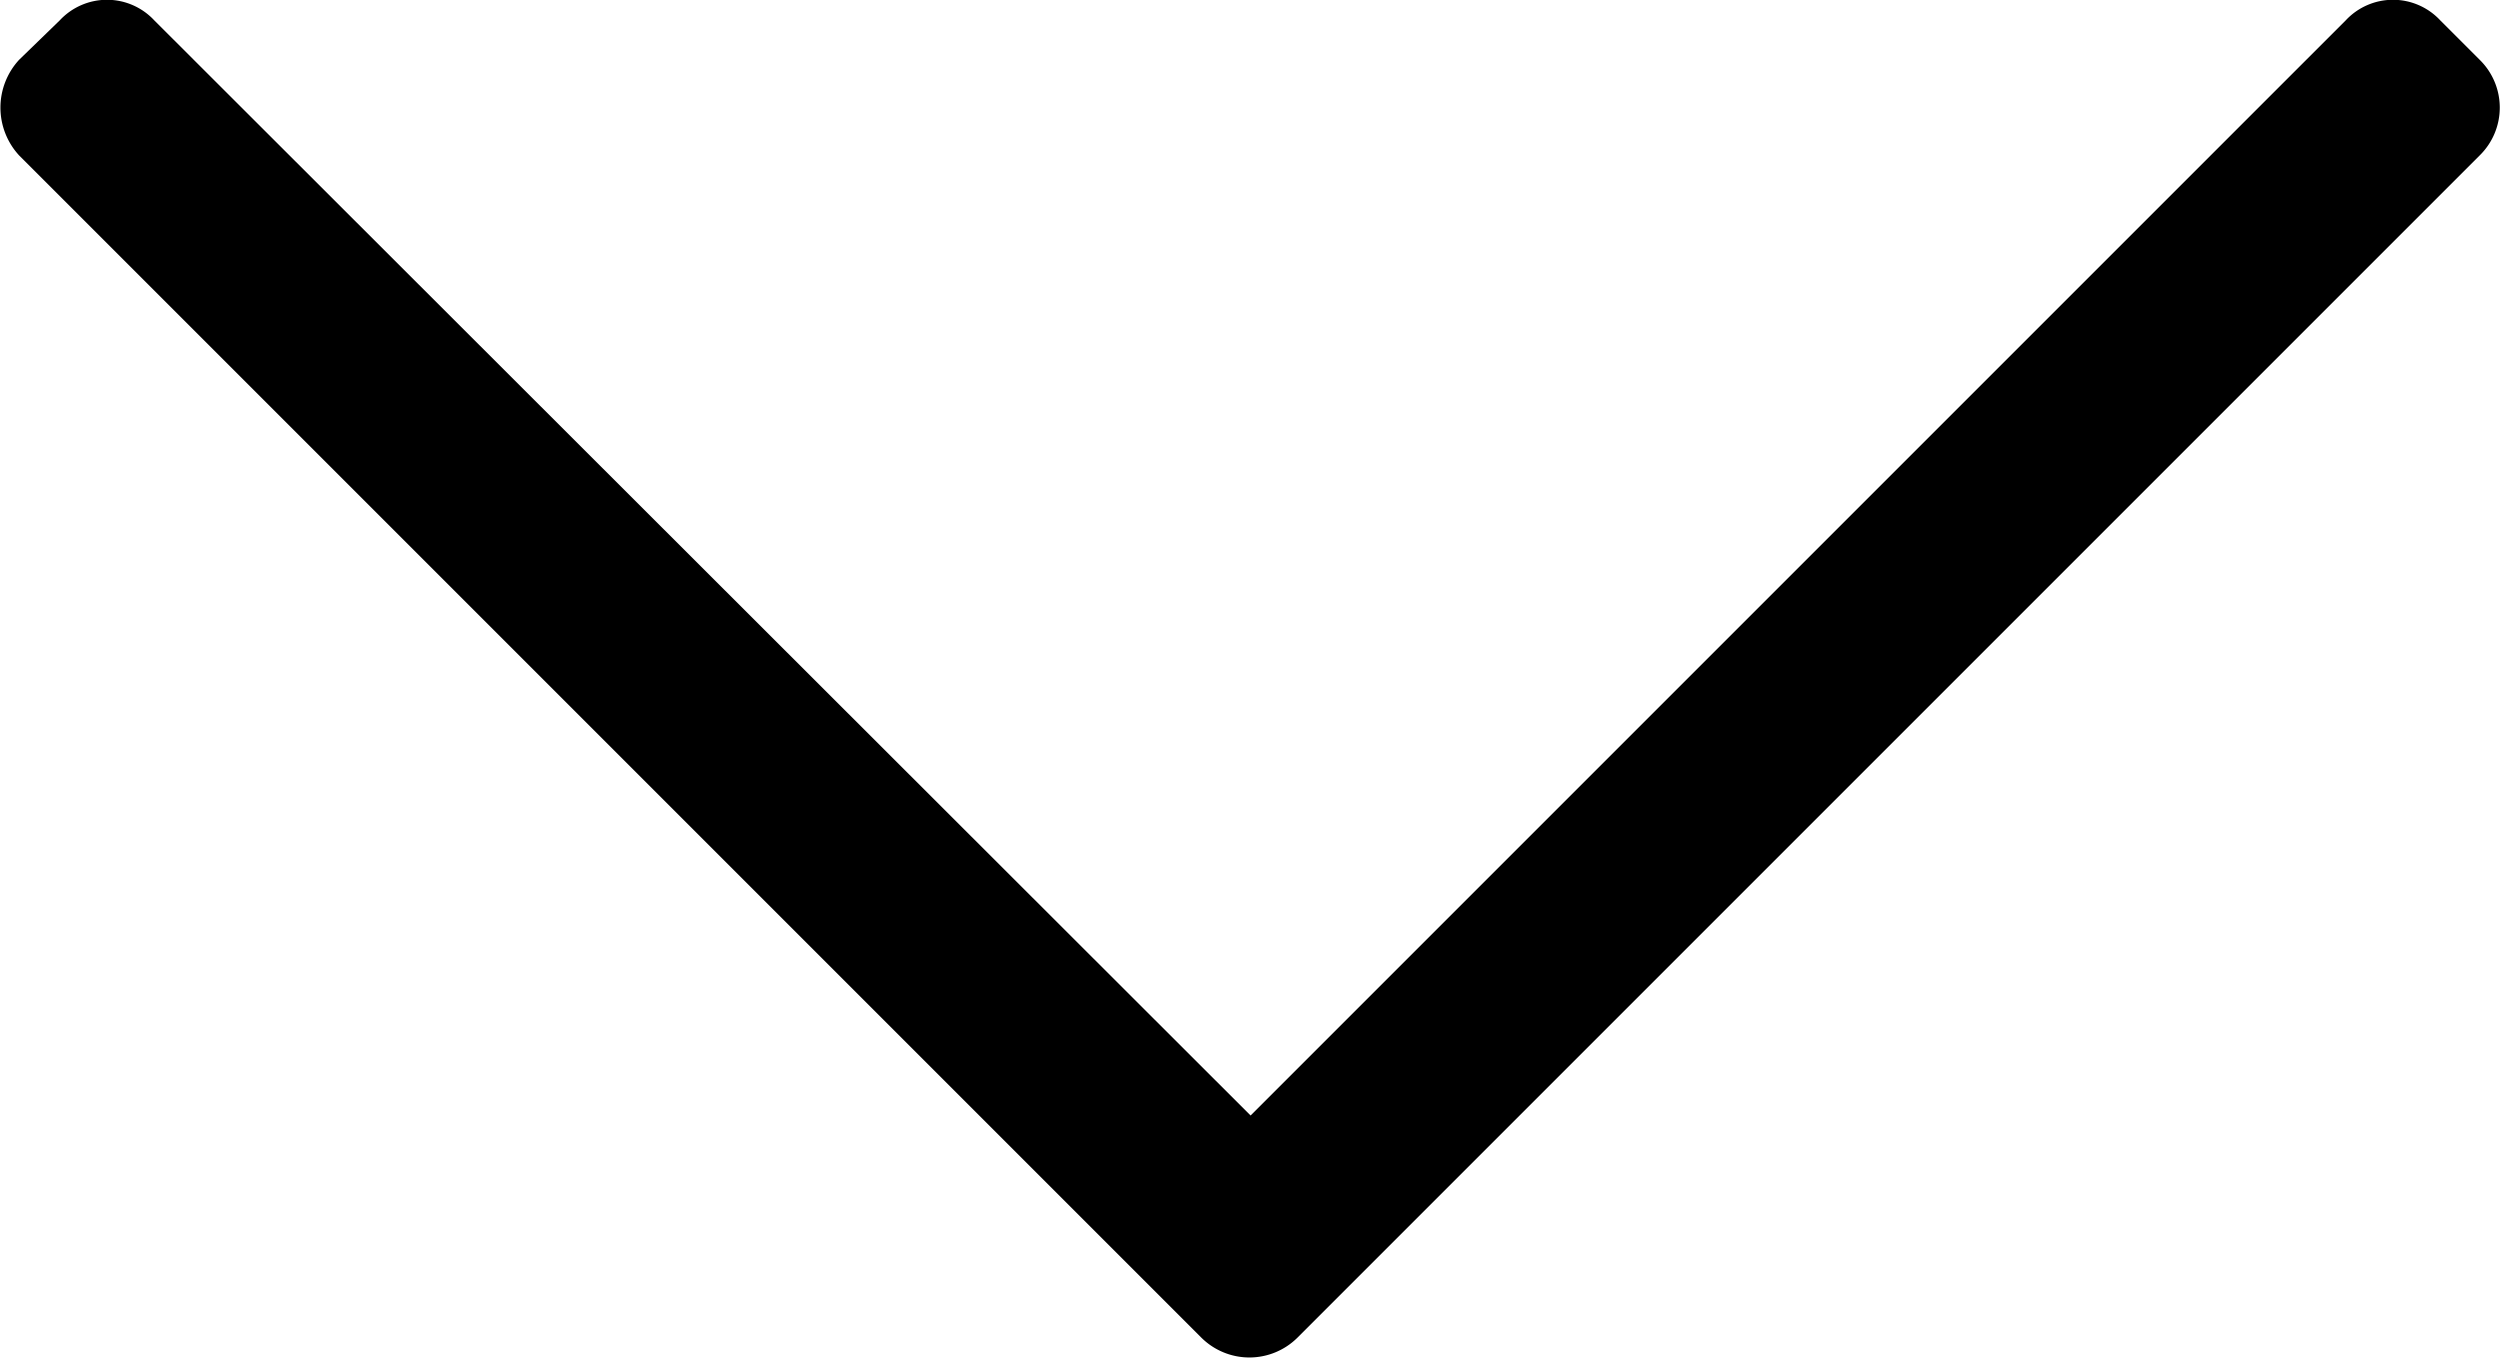 <svg xmlns="http://www.w3.org/2000/svg" viewBox="0 0 20.91 11.36">
  <path d="M10.85,11.19,20.74,1.3a.56.56,0,0,0,0-.8L20.41.17a.54.54,0,0,0-.79,0L10.46,9.33,1.29.17A.54.54,0,0,0,.5.17L.16.5a.59.59,0,0,0,0,.8l9.89,9.89A.57.57,0,0,0,10.85,11.19Z" 
  fill="currentColor" fill-rule="evenodd"/>
</svg>
